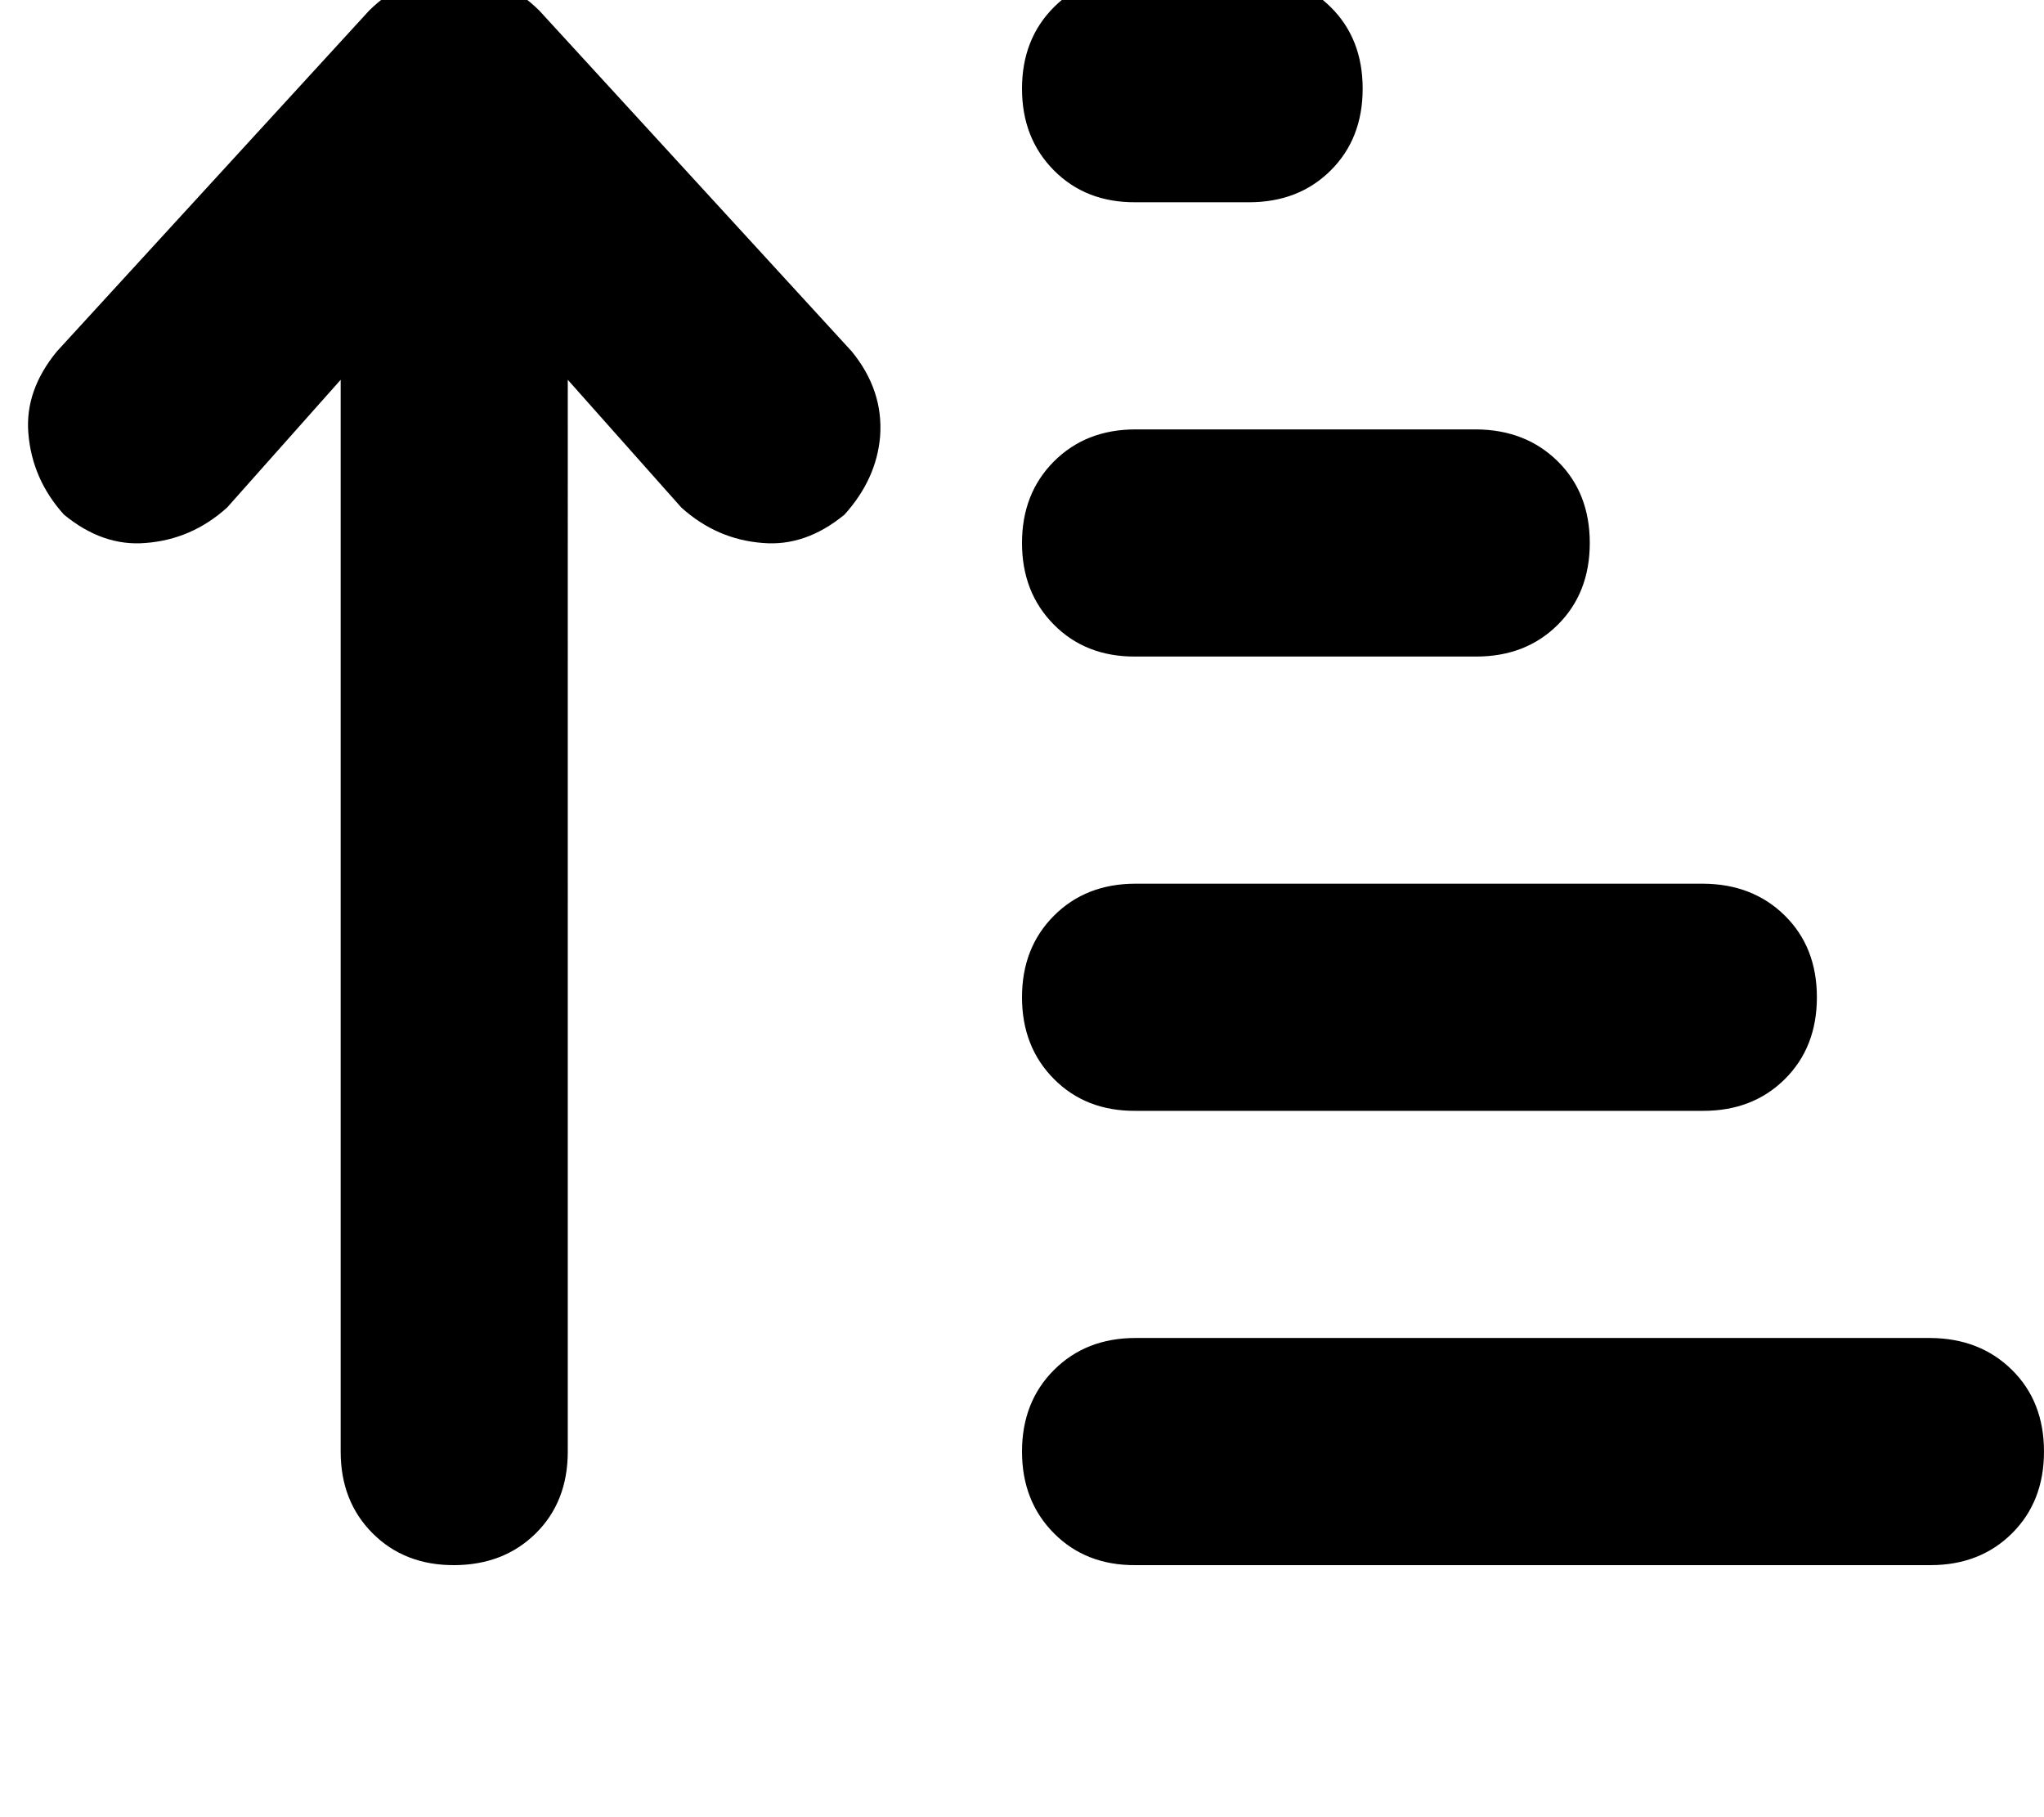 <svg height="1000" width="1125" xmlns="http://www.w3.org/2000/svg"><path d="M296.9 5.9Q277.3 -13.7 250 -13.7T203.1 5.9L31.3 193.4q-17.6 21.4 -15.7 44.9 2 25.4 19.6 44.9 21.4 17.6 44.9 15.6 25.4 -1.9 44.9 -19.5L187.5 209v589.8q0 27.4 17.6 45t44.9 17.5 44.9 -17.5 17.6 -45V209l62.5 70.3q19.5 17.6 44.9 19.5 23.5 2 44.9 -15.6 17.6 -19.5 19.6 -43 1.9 -25.4 -15.6 -46.8L296.9 5.9zM625 -13.7q-27.3 0 -44.9 17.6 -17.6 17.6 -17.6 44.9t17.6 45 44.9 17.5h62.5q27.3 0 44.9 -17.5t17.6 -45T732.4 3.9t-44.9 -17.6H625zm0 250q-27.3 0 -44.9 17.6 -17.6 17.6 -17.6 44.9t17.6 45 44.9 17.5h187.5q27.3 0 44.9 -17.5t17.6 -45 -17.6 -44.9 -44.9 -17.6H625zm0 250q-27.3 0 -44.9 17.6 -17.6 17.6 -17.6 44.9t17.6 45 44.9 17.5h312.5q27.3 0 44.9 -17.5t17.6 -45 -17.6 -44.9 -44.9 -17.6H625zm0 250q-27.3 0 -44.9 17.6 -17.6 17.6 -17.6 44.9t17.6 45 44.9 17.5h437.5q27.3 0 44.9 -17.5t17.6 -45 -17.6 -44.9 -44.9 -17.6H625z"/></svg>